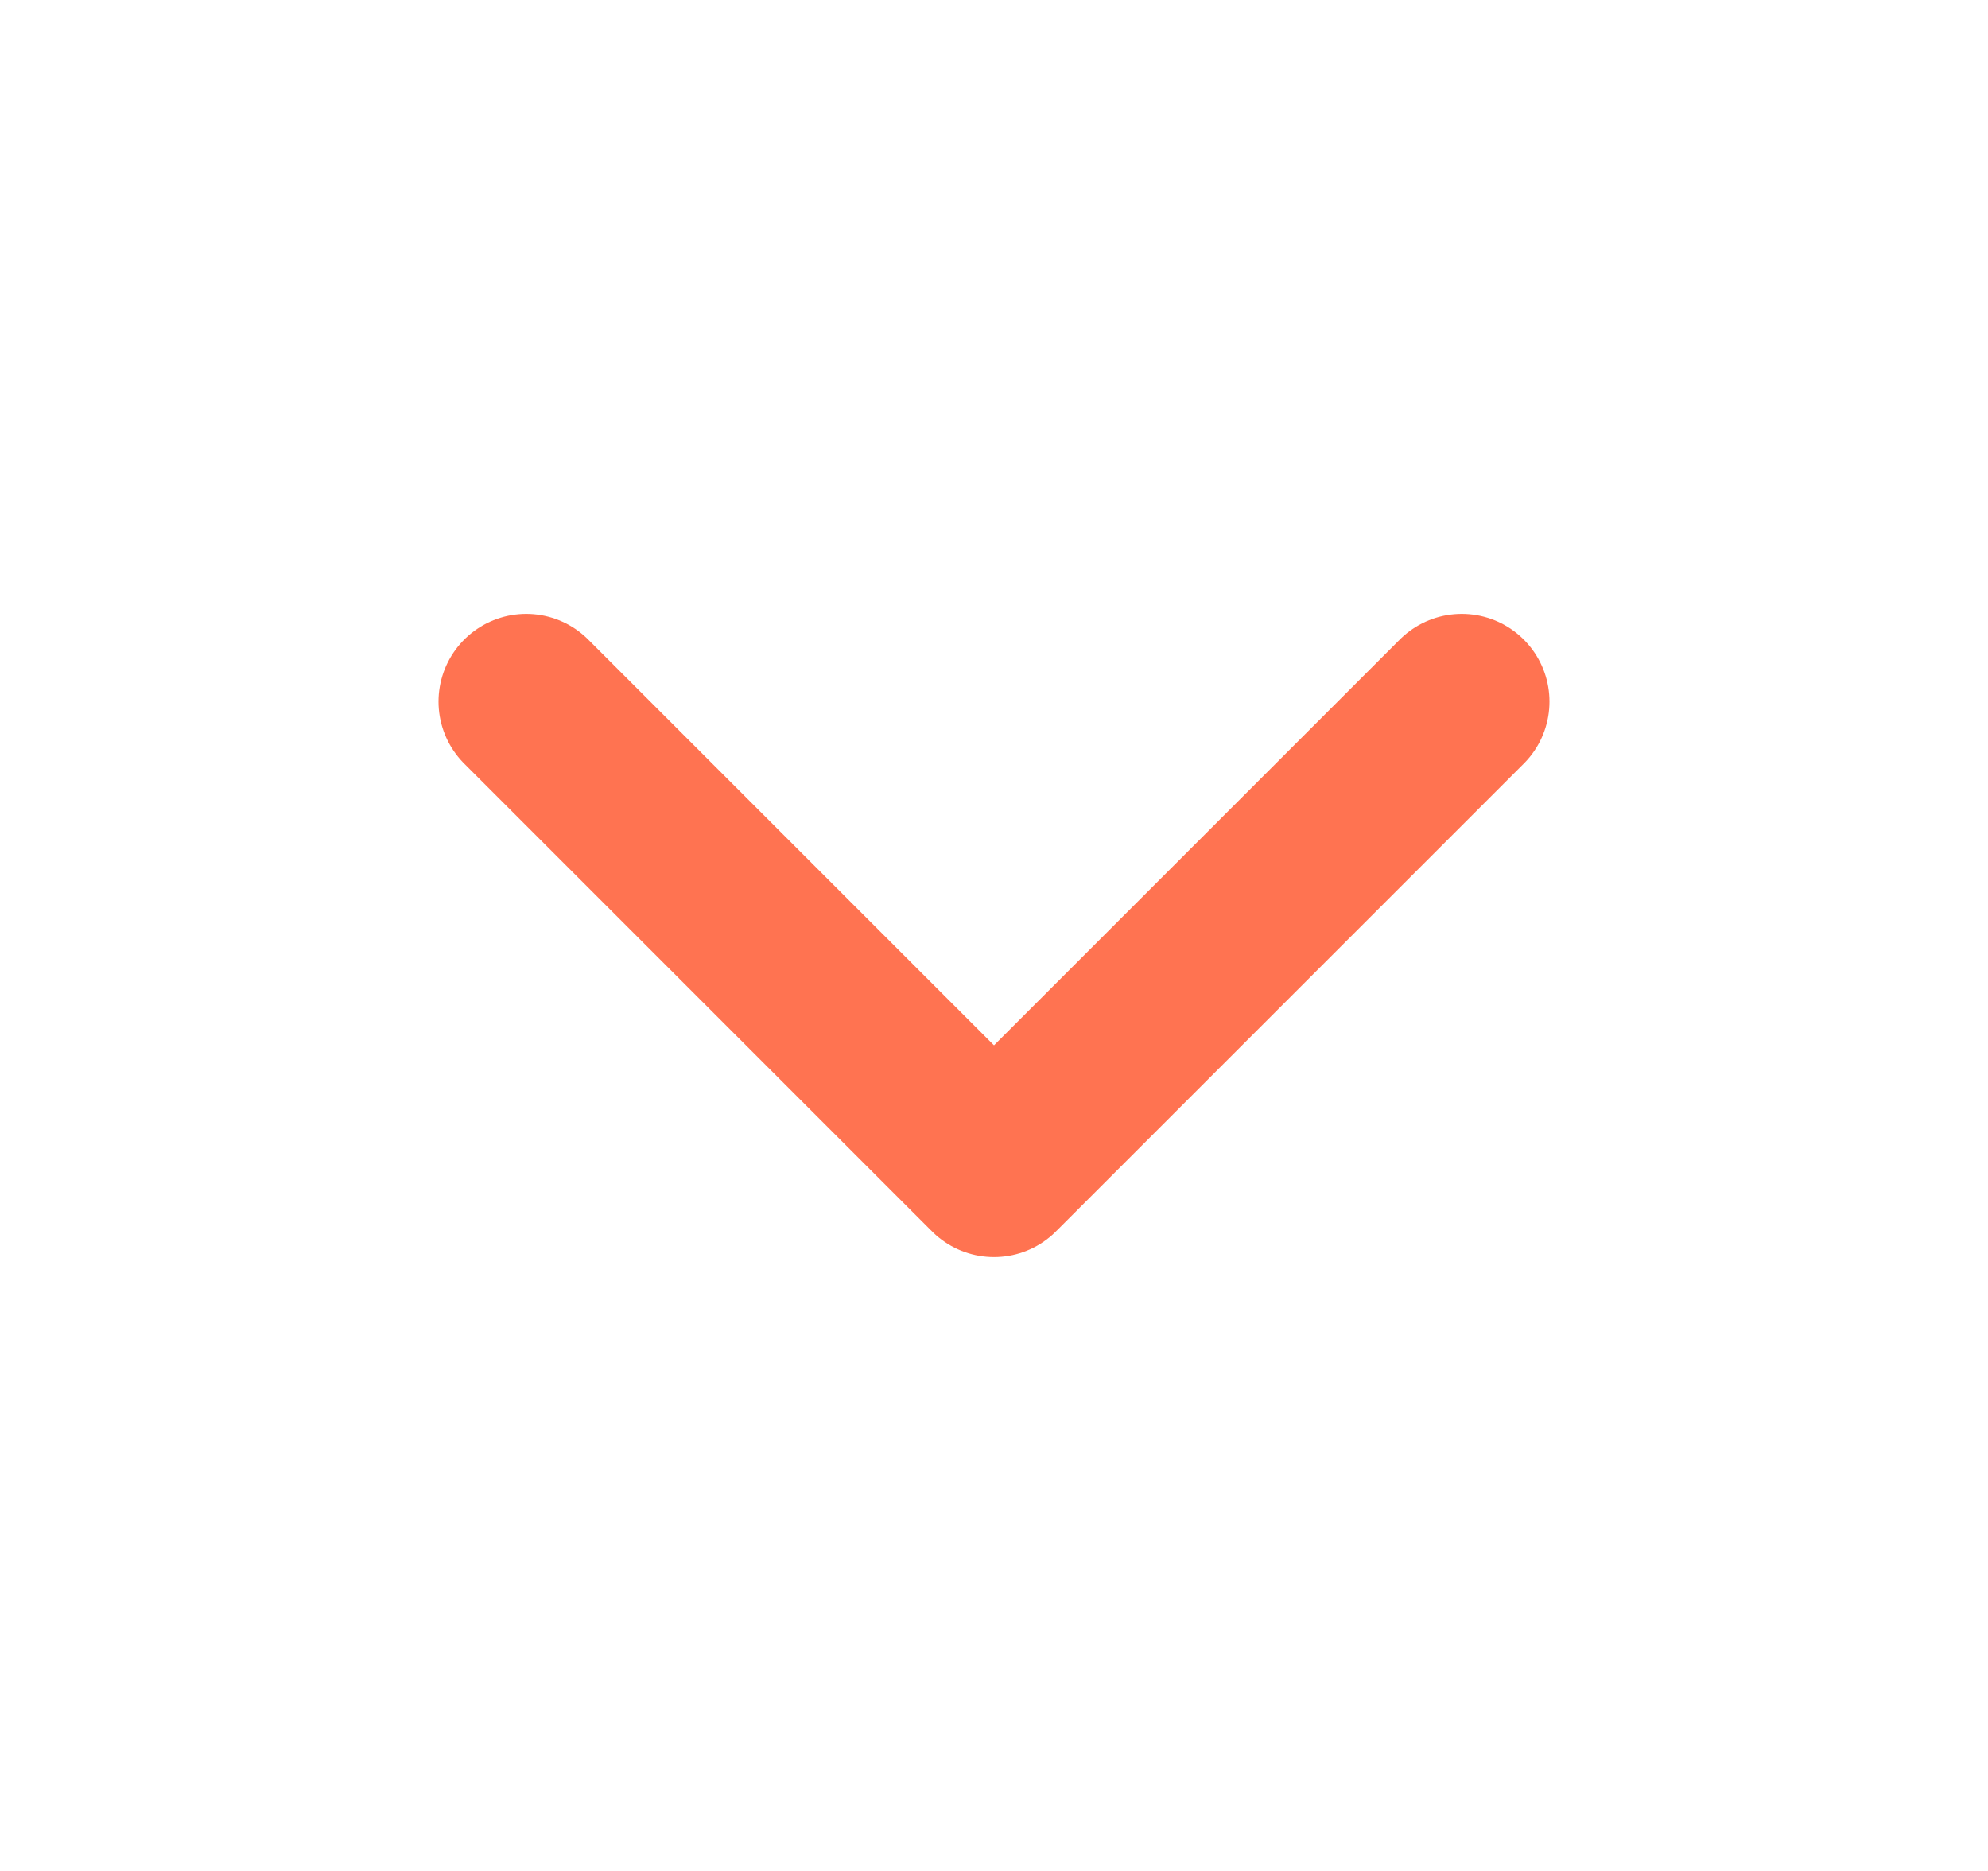 <svg width="17" height="16" viewBox="0 0 17 16" fill="none" xmlns="http://www.w3.org/2000/svg">
<path d="M4.5 6L8.5 10L12.5 6" stroke="#FF7351" stroke-width="1.5" stroke-linecap="round" stroke-linejoin="round"/>
</svg>
